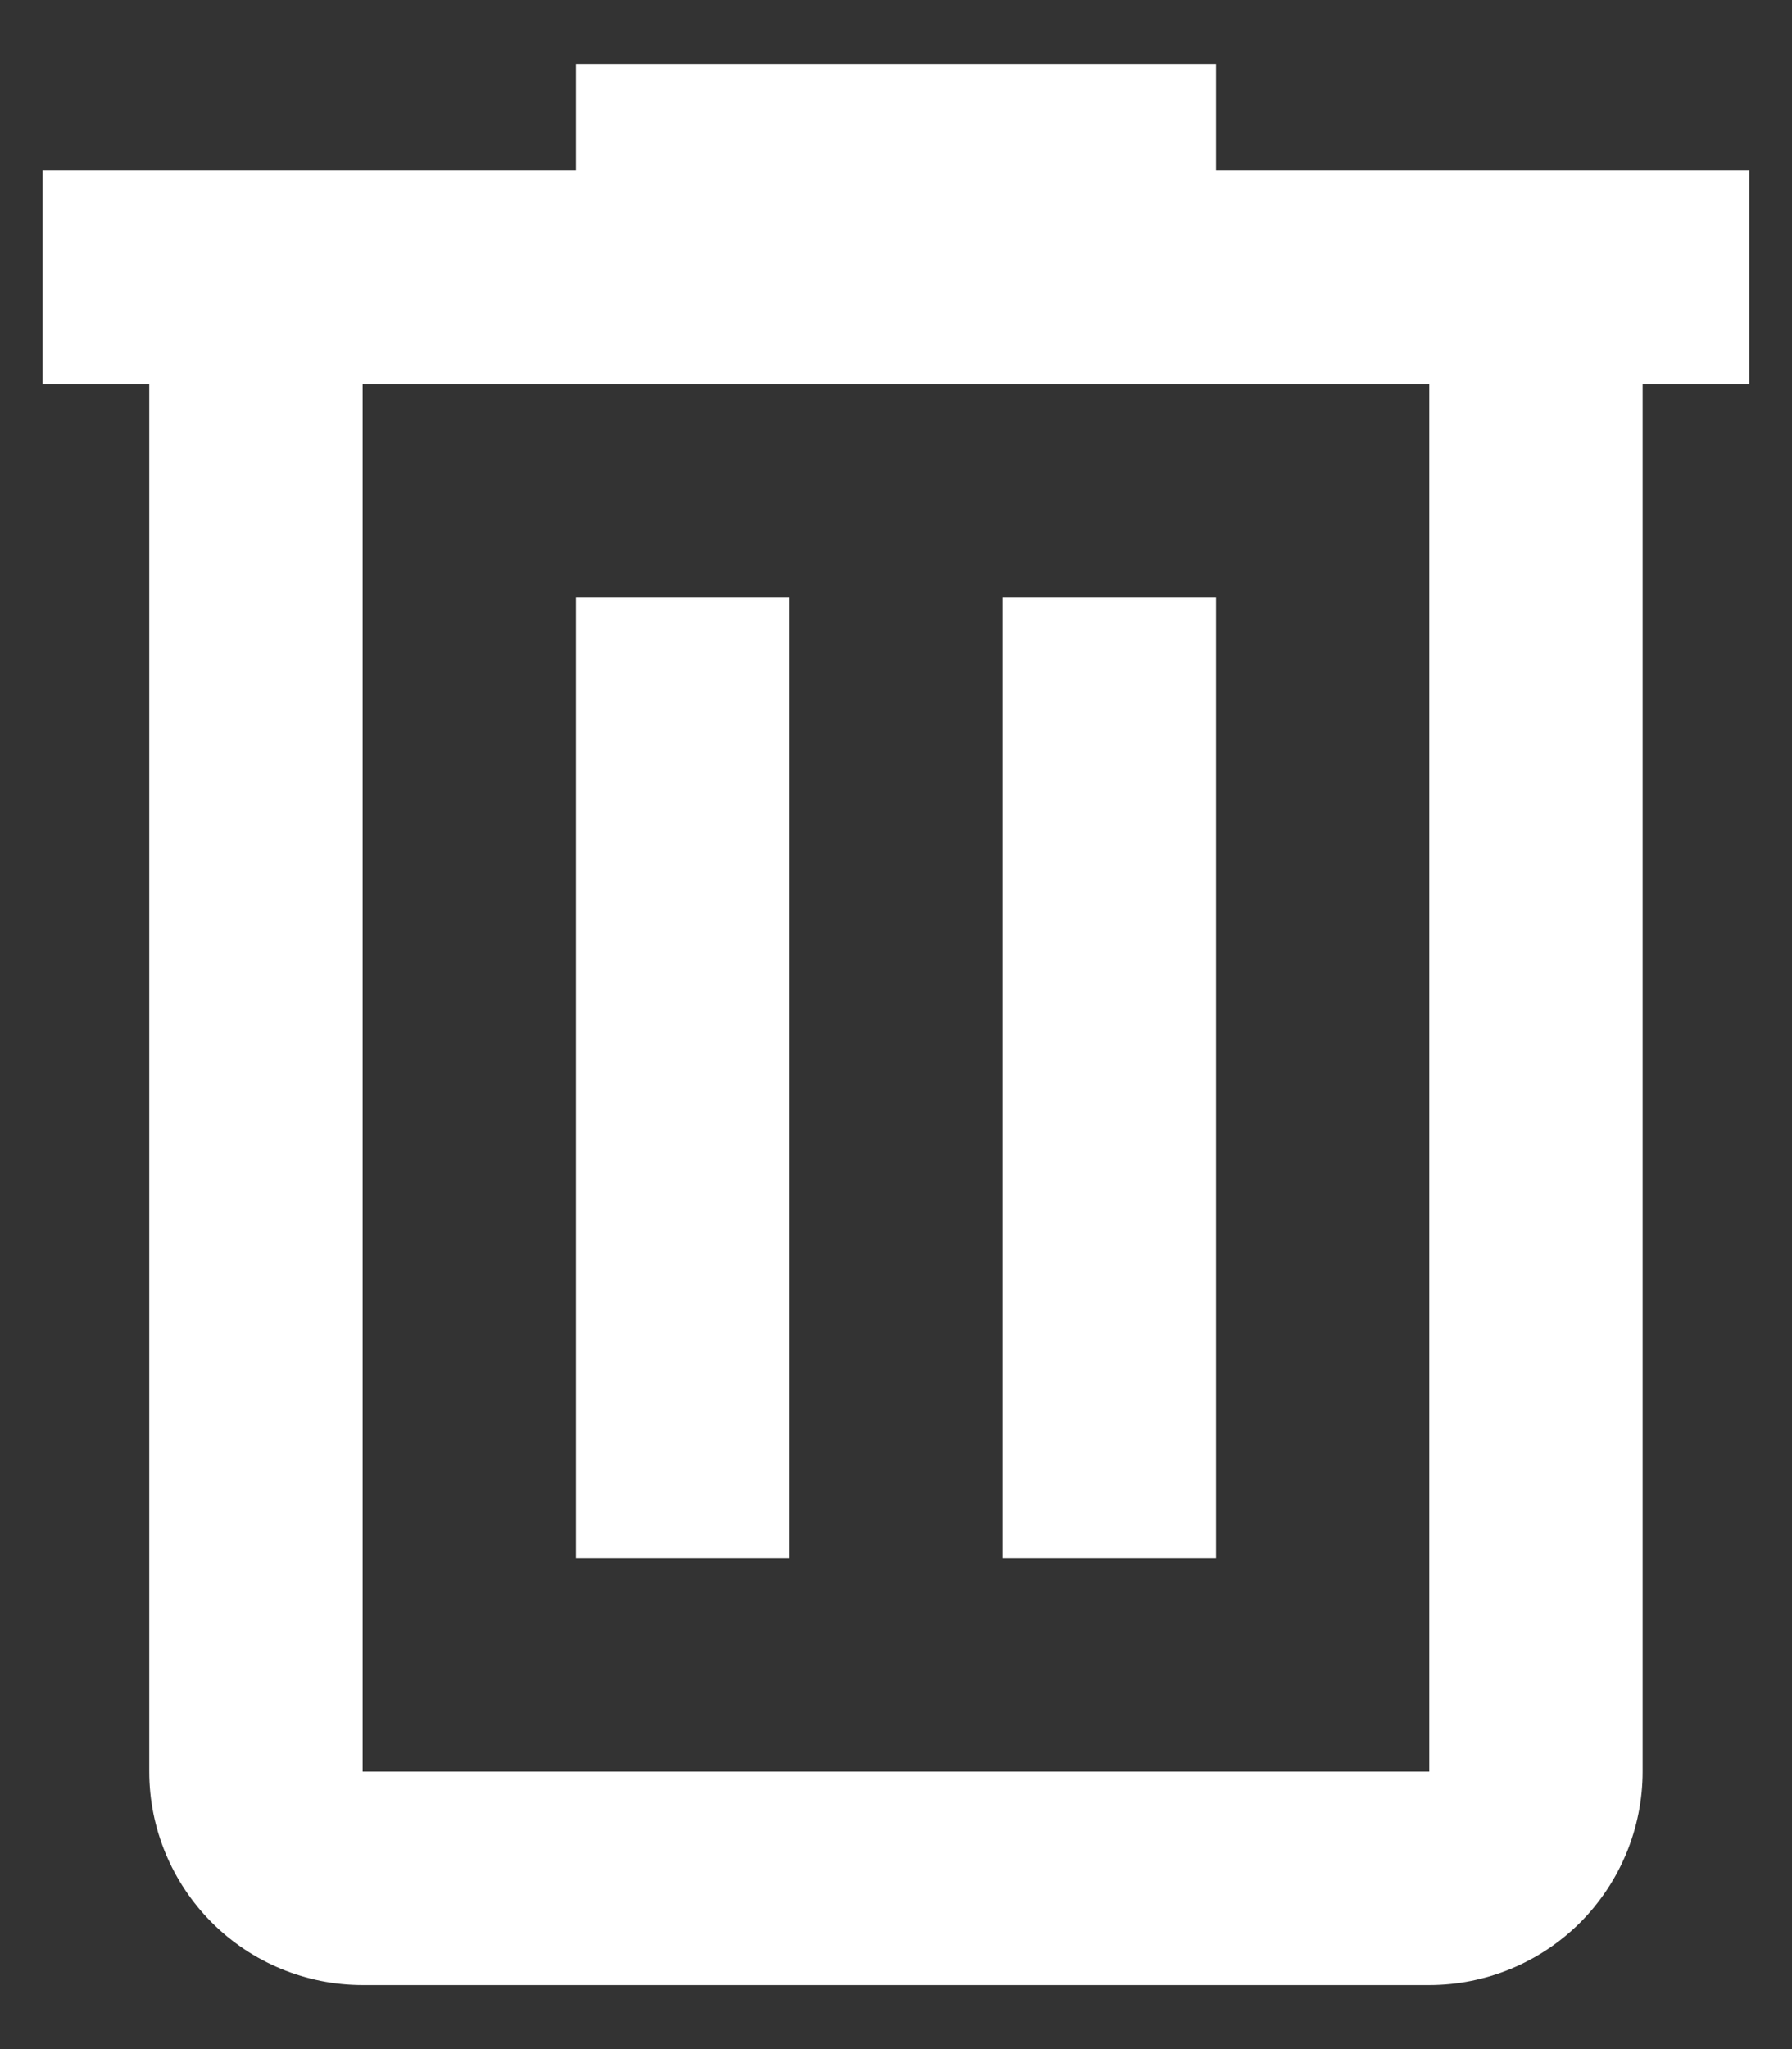 <svg width="14" height="16" viewBox="0 0 14 16" fill="none" xmlns="http://www.w3.org/2000/svg">
<rect x="0" y="0" width="14" height="16" fill="#333333" stroke="none"/>
<path d="M4.5 0.5V1.333H0.333V3H1.166V13.833C1.166 14.275 1.342 14.699 1.655 15.012C1.967 15.324 2.391 15.5 2.833 15.5H11.166C11.608 15.5 12.032 15.324 12.345 15.012C12.657 14.699 12.833 14.275 12.833 13.833V3H13.666V1.333H9.5V0.5H4.5ZM2.833 3H11.166V13.833H2.833V3ZM4.5 4.667V12.167H6.166V4.667H4.5ZM7.833 4.667V12.167H9.5V4.667H7.833Z" fill="white"/>
</svg>
